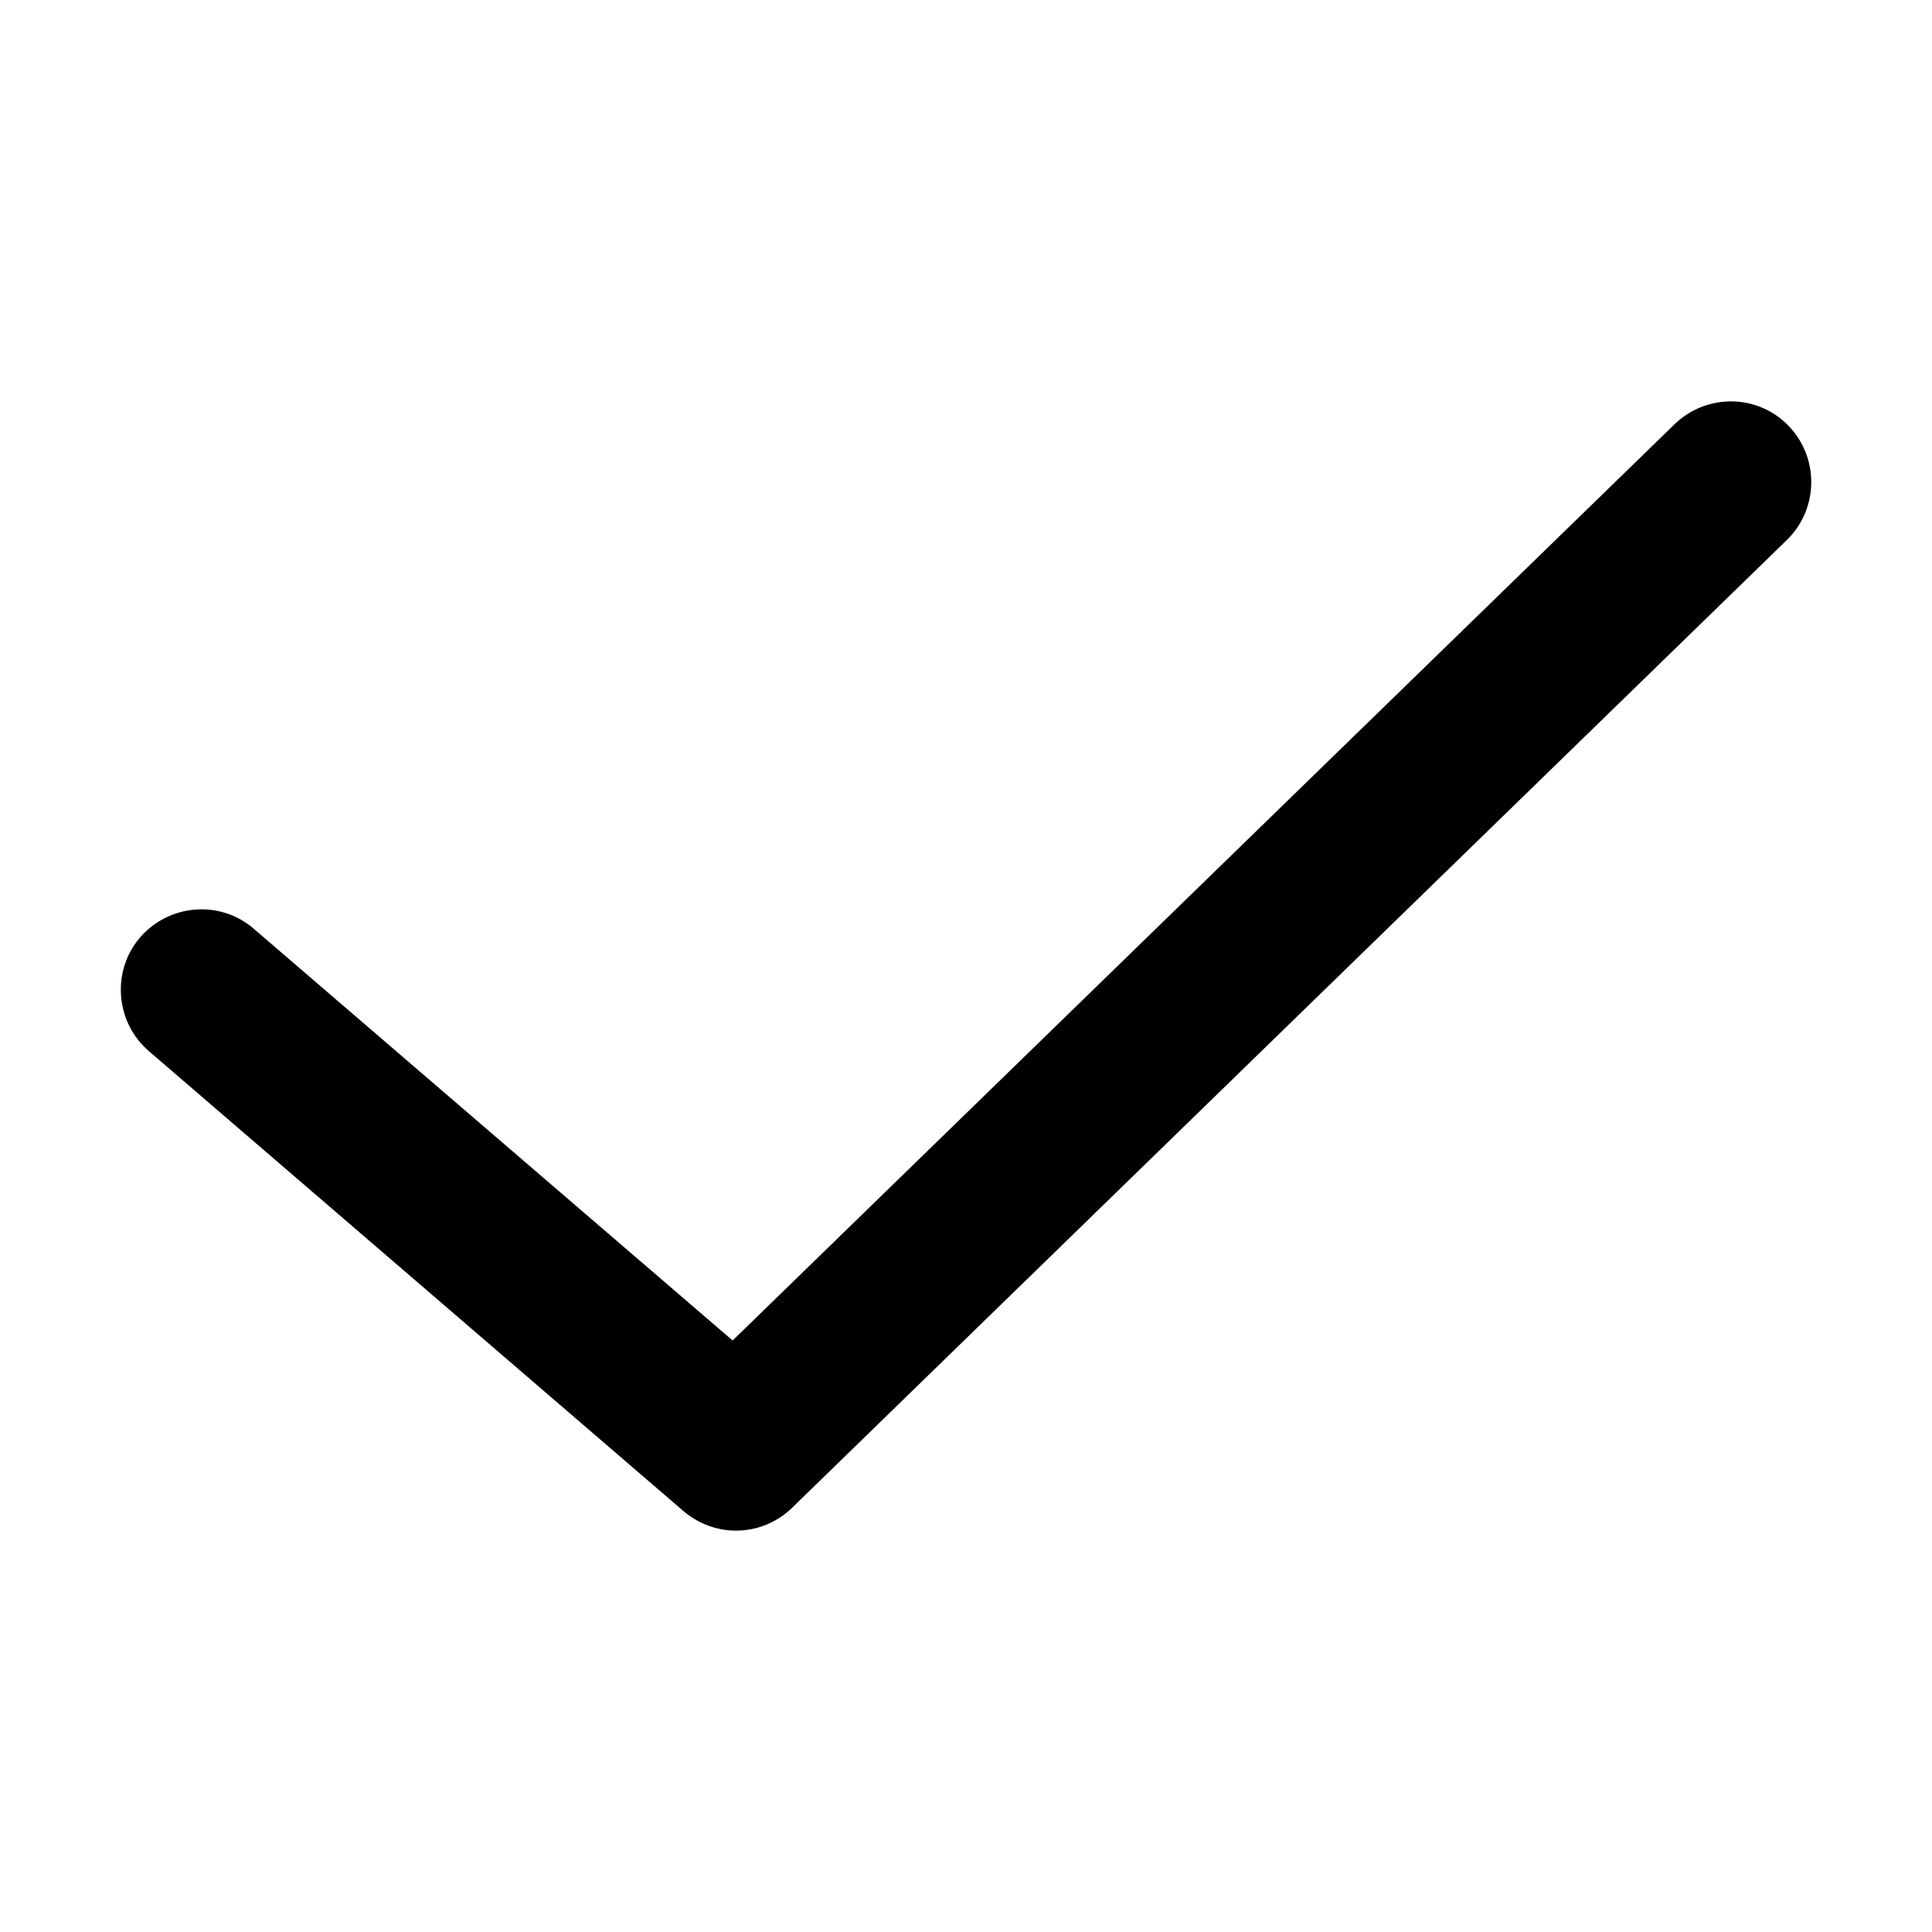 <svg width="24" height="24" viewBox="0 0 24 24" fill="none" xmlns="http://www.w3.org/2000/svg">
<path d="M20.804 5.268L9.101 16.652L3.153 11.538C2.738 11.178 2.106 11.225 1.741 11.644C1.567 11.847 1.483 12.106 1.504 12.374C1.525 12.642 1.648 12.884 1.851 13.059L8.491 18.772C8.673 18.927 8.904 19.014 9.142 19.014C9.404 19.014 9.651 18.913 9.839 18.731L22.198 6.707C22.593 6.322 22.601 5.686 22.219 5.291C21.838 4.894 21.206 4.883 20.804 5.268Z" fill="black"/>
</svg>
